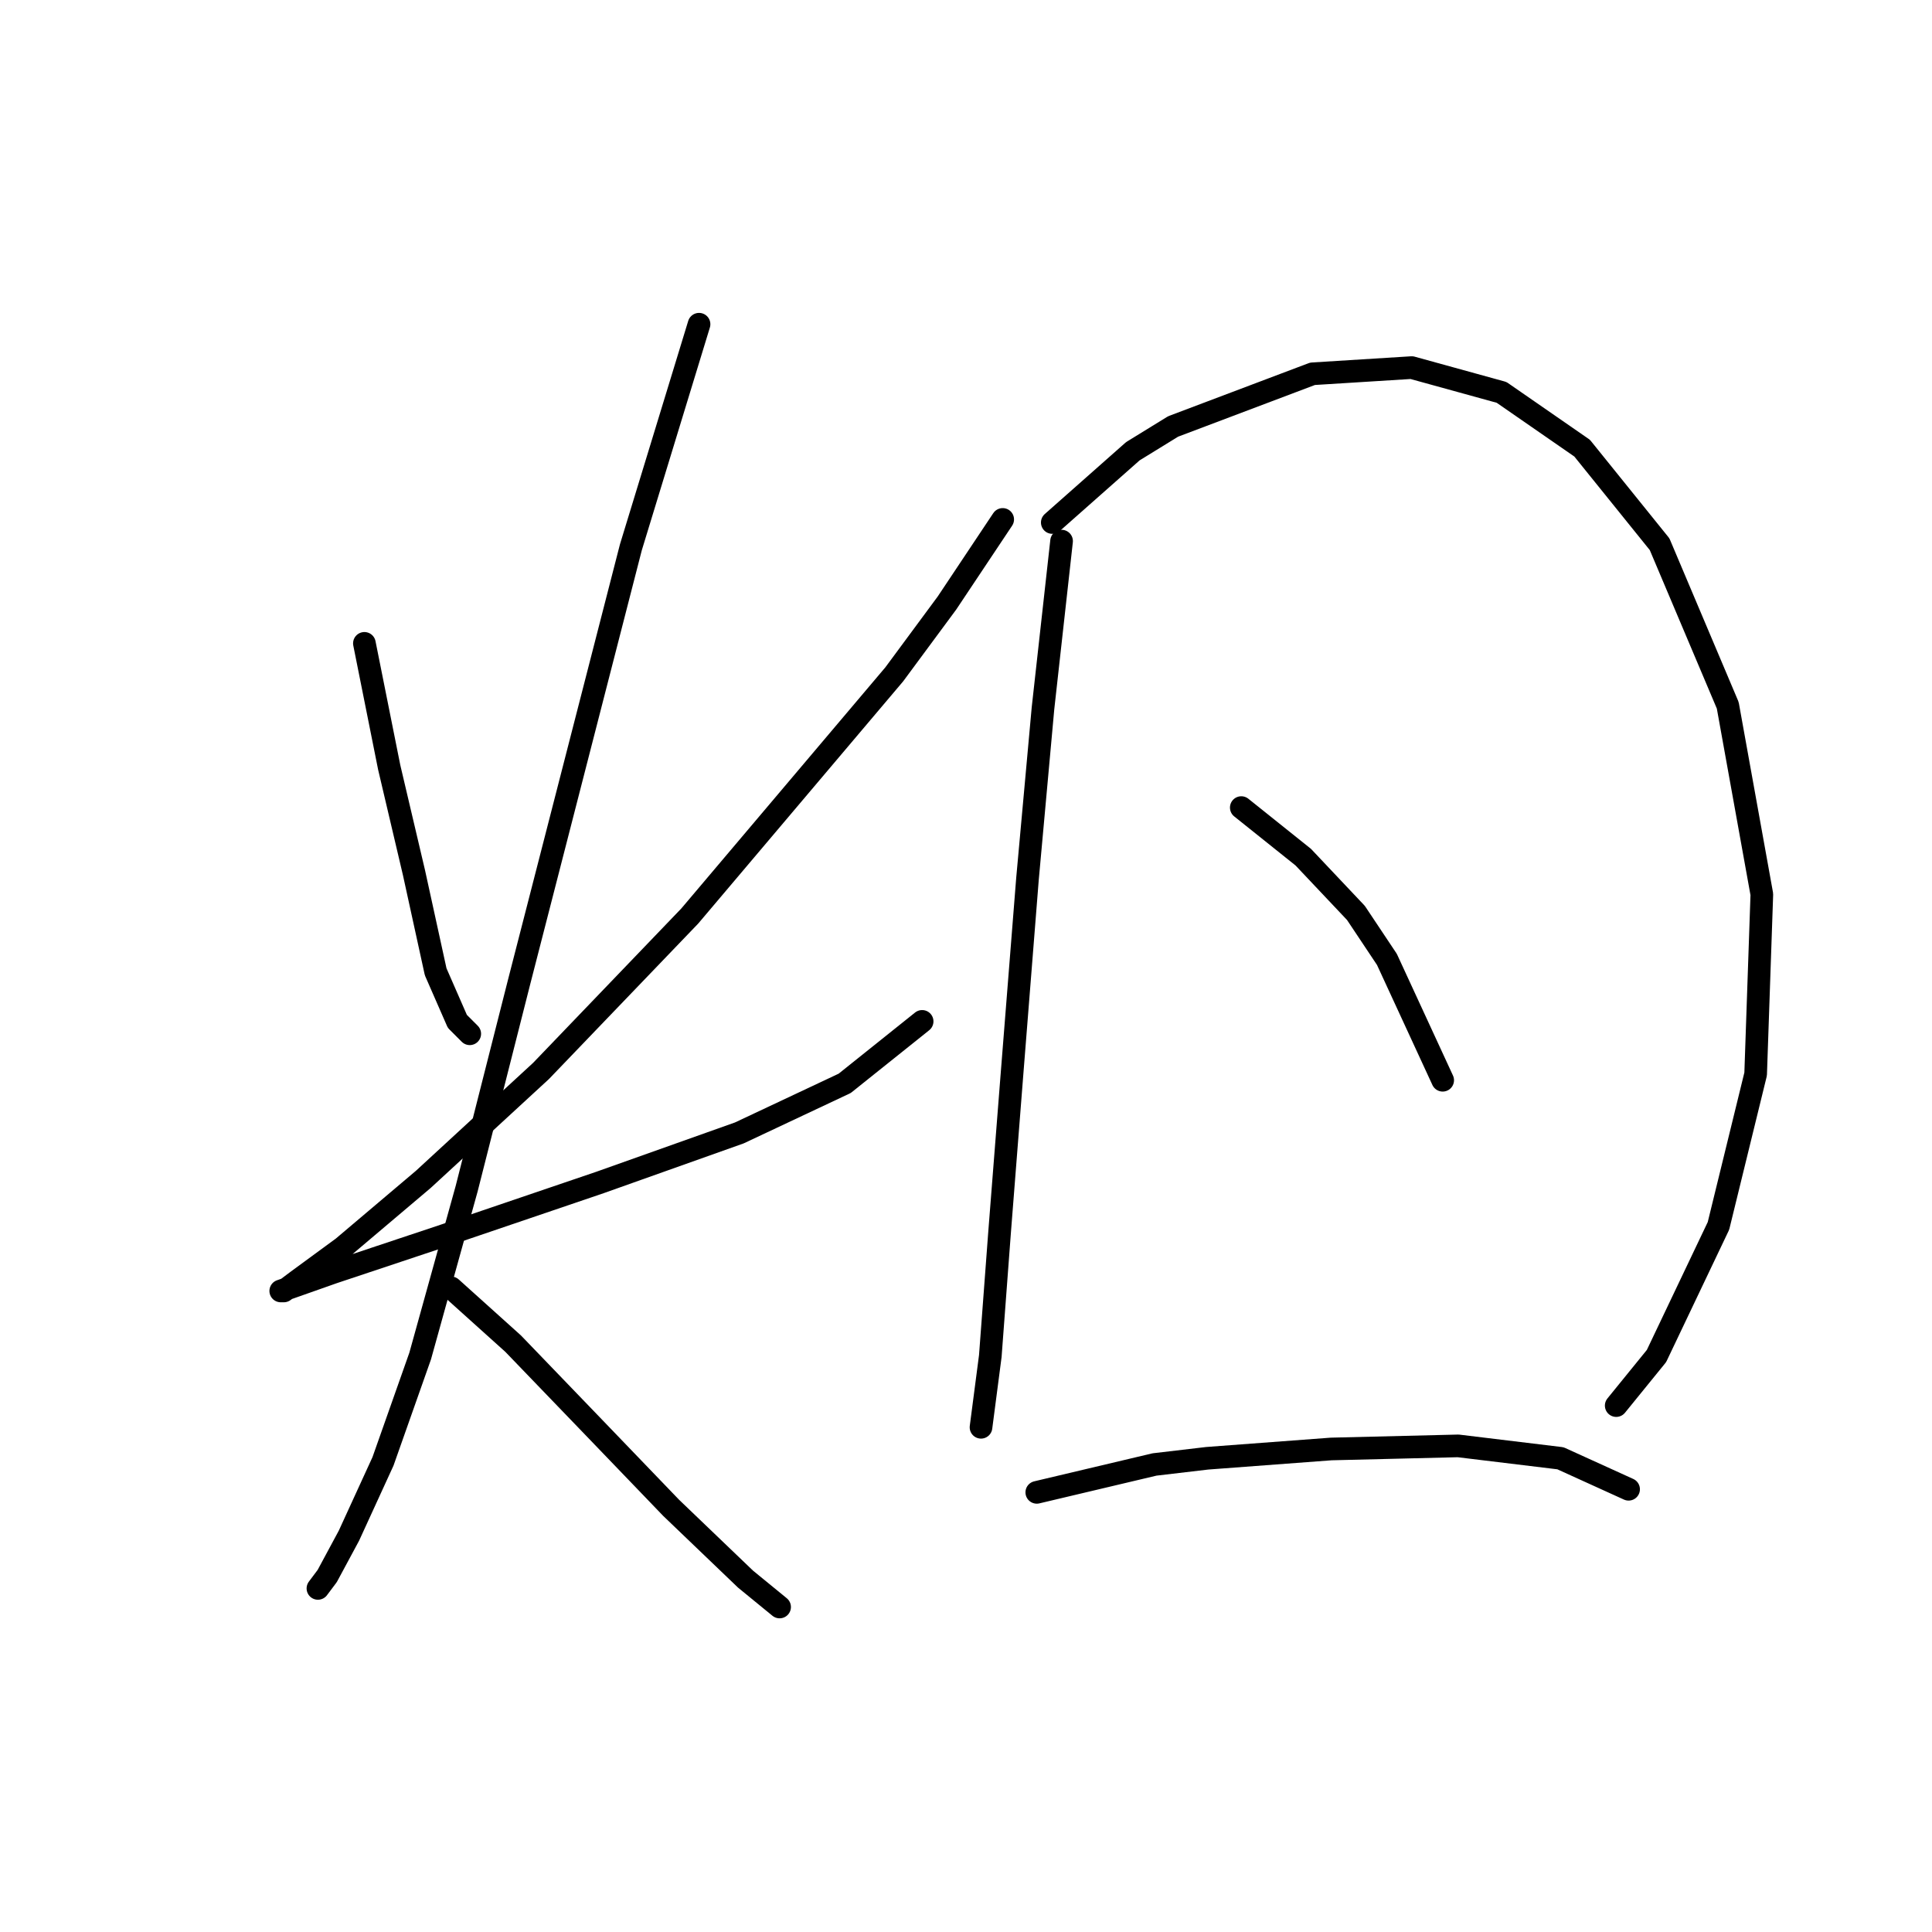 <?xml version="1.0" standalone="no"?>
    <svg width="256" height="256" xmlns="http://www.w3.org/2000/svg" version="1.1">
    <polyline stroke="black" stroke-width="3" stroke-linecap="round" fill="transparent" stroke-linejoin="round" points="48.285 85.249 51.57 101.672 54.854 115.631 57.728 128.769 60.602 135.338 62.245 136.981 62.245 136.981 " />
        <polyline stroke="black" stroke-width="3" stroke-linecap="round" fill="transparent" stroke-linejoin="round" points="132.863 68.826 125.473 79.911 118.493 89.354 91.395 121.379 71.688 141.907 56.086 156.277 45.411 165.31 39.253 169.826 37.61 171.058 37.2 171.058 44.18 168.595 58.96 163.668 79.489 156.688 97.964 150.119 111.924 143.55 122.188 135.338 122.188 135.338 " />
        <polyline stroke="black" stroke-width="3" stroke-linecap="round" fill="transparent" stroke-linejoin="round" points="92.627 42.96 83.594 72.521 76.204 101.261 68.814 130.001 61.834 157.509 55.675 179.68 50.749 193.639 46.232 203.493 43.358 208.831 42.127 210.473 42.127 210.473 " />
        <polyline stroke="black" stroke-width="3" stroke-linecap="round" fill="transparent" stroke-linejoin="round" points="59.781 170.647 67.993 178.038 78.667 189.123 88.932 199.798 98.785 209.241 103.302 212.936 103.302 212.936 " />
        <polyline stroke="black" stroke-width="3" stroke-linecap="round" fill="transparent" stroke-linejoin="round" points="140.664 71.7 138.2 93.871 136.147 116.452 134.095 142.318 132.452 163.257 131.221 179.68 129.989 189.123 129.989 189.123 " />
        <polyline stroke="black" stroke-width="3" stroke-linecap="round" fill="transparent" stroke-linejoin="round" points="139.432 69.236 150.107 59.793 155.444 56.509 173.92 49.529 187.058 48.708 198.965 51.992 209.64 59.383 219.904 72.11 228.936 93.46 233.453 118.505 232.632 142.318 227.705 162.436 219.493 179.68 214.156 186.249 214.156 186.249 " />
        <polyline stroke="black" stroke-width="3" stroke-linecap="round" fill="transparent" stroke-linejoin="round" points="164.477 107.009 172.688 113.578 179.668 120.968 183.774 127.127 191.164 143.139 191.164 143.139 " />
        <polyline stroke="black" stroke-width="3" stroke-linecap="round" fill="transparent" stroke-linejoin="round" points="137.379 197.745 152.981 194.05 159.961 193.229 176.383 191.997 193.217 191.587 206.766 193.229 215.798 197.335 215.798 197.335 " />
        </svg>